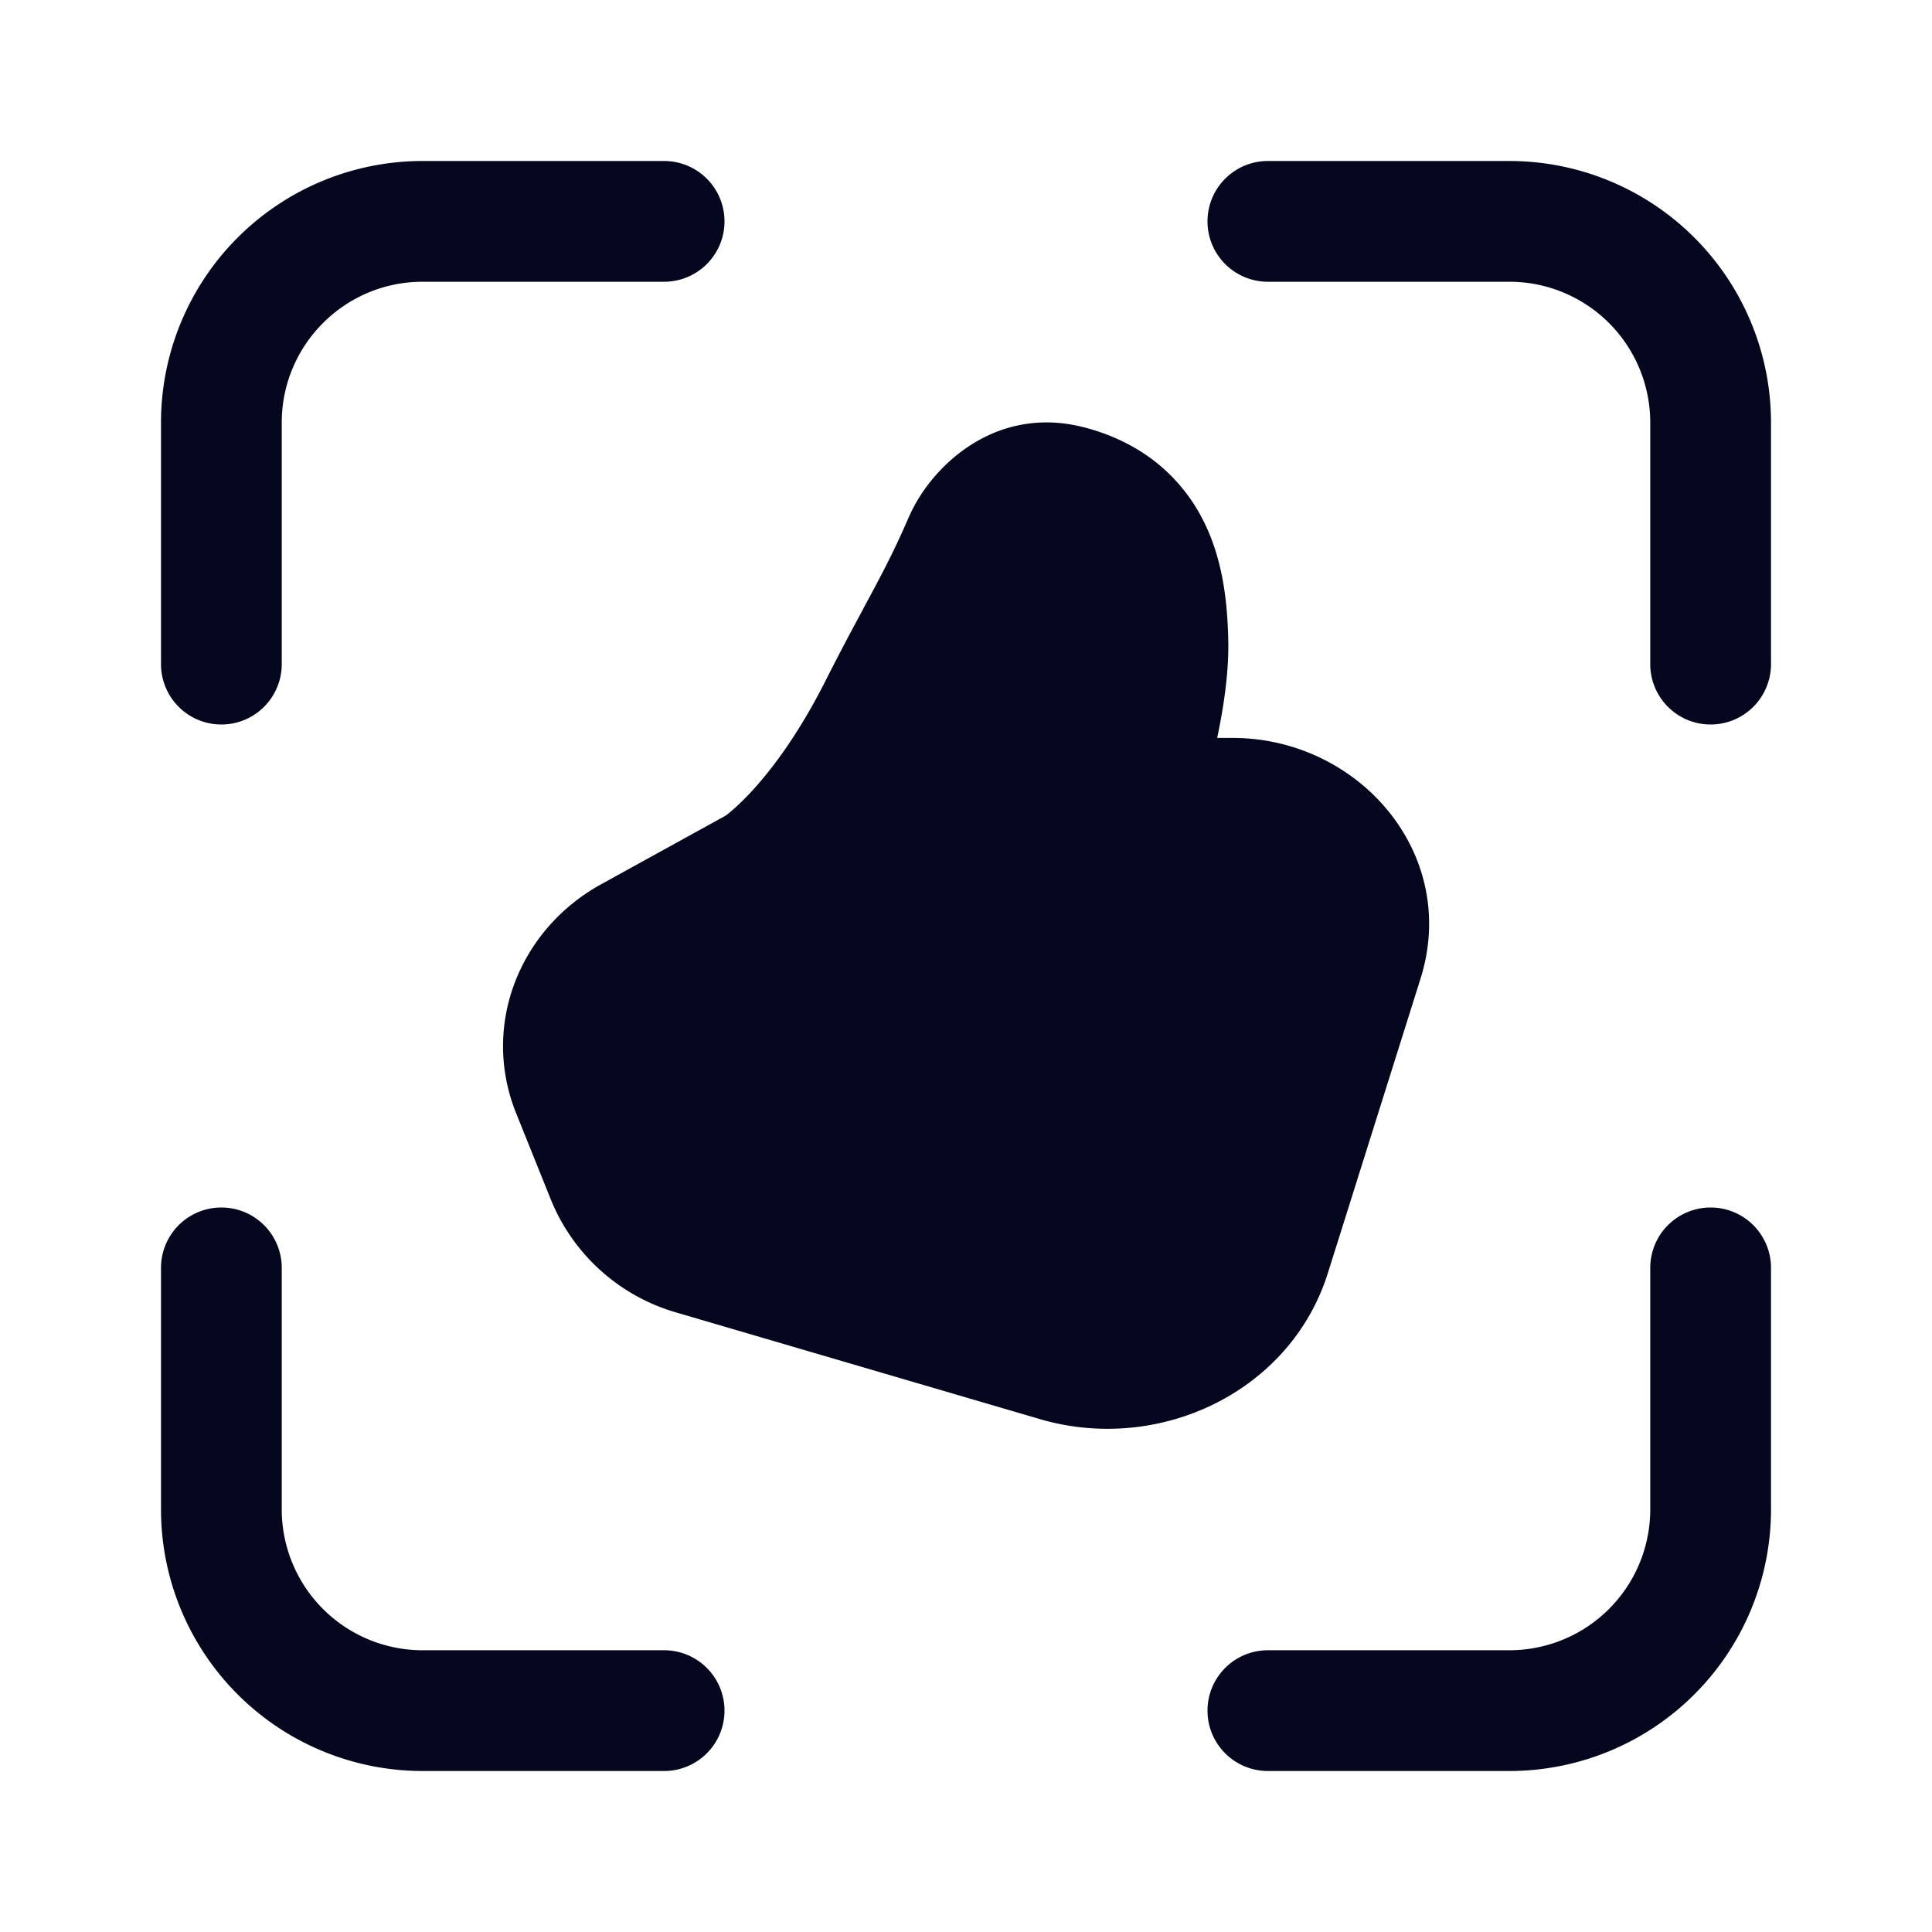 <svg xmlns="http://www.w3.org/2000/svg" width="24" height="24" fill="none"><path fill="#04071E" d="M3.5 5.25c0-.966.784-1.75 1.75-1.75h3a.75.75 0 0 0 0-1.5h-3A3.25 3.25 0 0 0 2 5.25v3a.75.75 0 0 0 1.5 0zm17 0a1.75 1.75 0 0 0-1.75-1.75h-3a.75.75 0 0 1 0-1.5h3A3.25 3.25 0 0 1 22 5.25v3a.75.75 0 0 1-1.5 0zM5.25 20.5a1.75 1.75 0 0 1-1.75-1.75v-3a.75.75 0 0 0-1.5 0v3A3.25 3.25 0 0 0 5.25 22h3a.75.75 0 0 0 0-1.5zm15.25-1.75a1.75 1.75 0 0 1-1.75 1.75h-3a.75.75 0 0 0 0 1.5h3A3.25 3.25 0 0 0 22 18.75v-3a.75.75 0 0 0-1.5 0zM11.29 6.424c.264-.615 1.063-1.404 2.179-1.115.7.182 1.204.601 1.489 1.178.248.502.29 1.05.3 1.466.008.397-.056.828-.138 1.214h.194c1.558 0 2.822 1.433 2.332 2.991l-1.15 3.654c-.465 1.483-2.1 2.25-3.577 1.817l-4.512-1.323a2.4 2.4 0 0 1-1.557-1.387l-.438-1.089c-.439-1.09.04-2.286 1.055-2.845l1.542-.85.03-.022c.051-.04.143-.119.263-.245.239-.252.596-.7.962-1.429.178-.352.327-.63.459-.874v-.002c.213-.395.378-.7.566-1.139"/></svg>